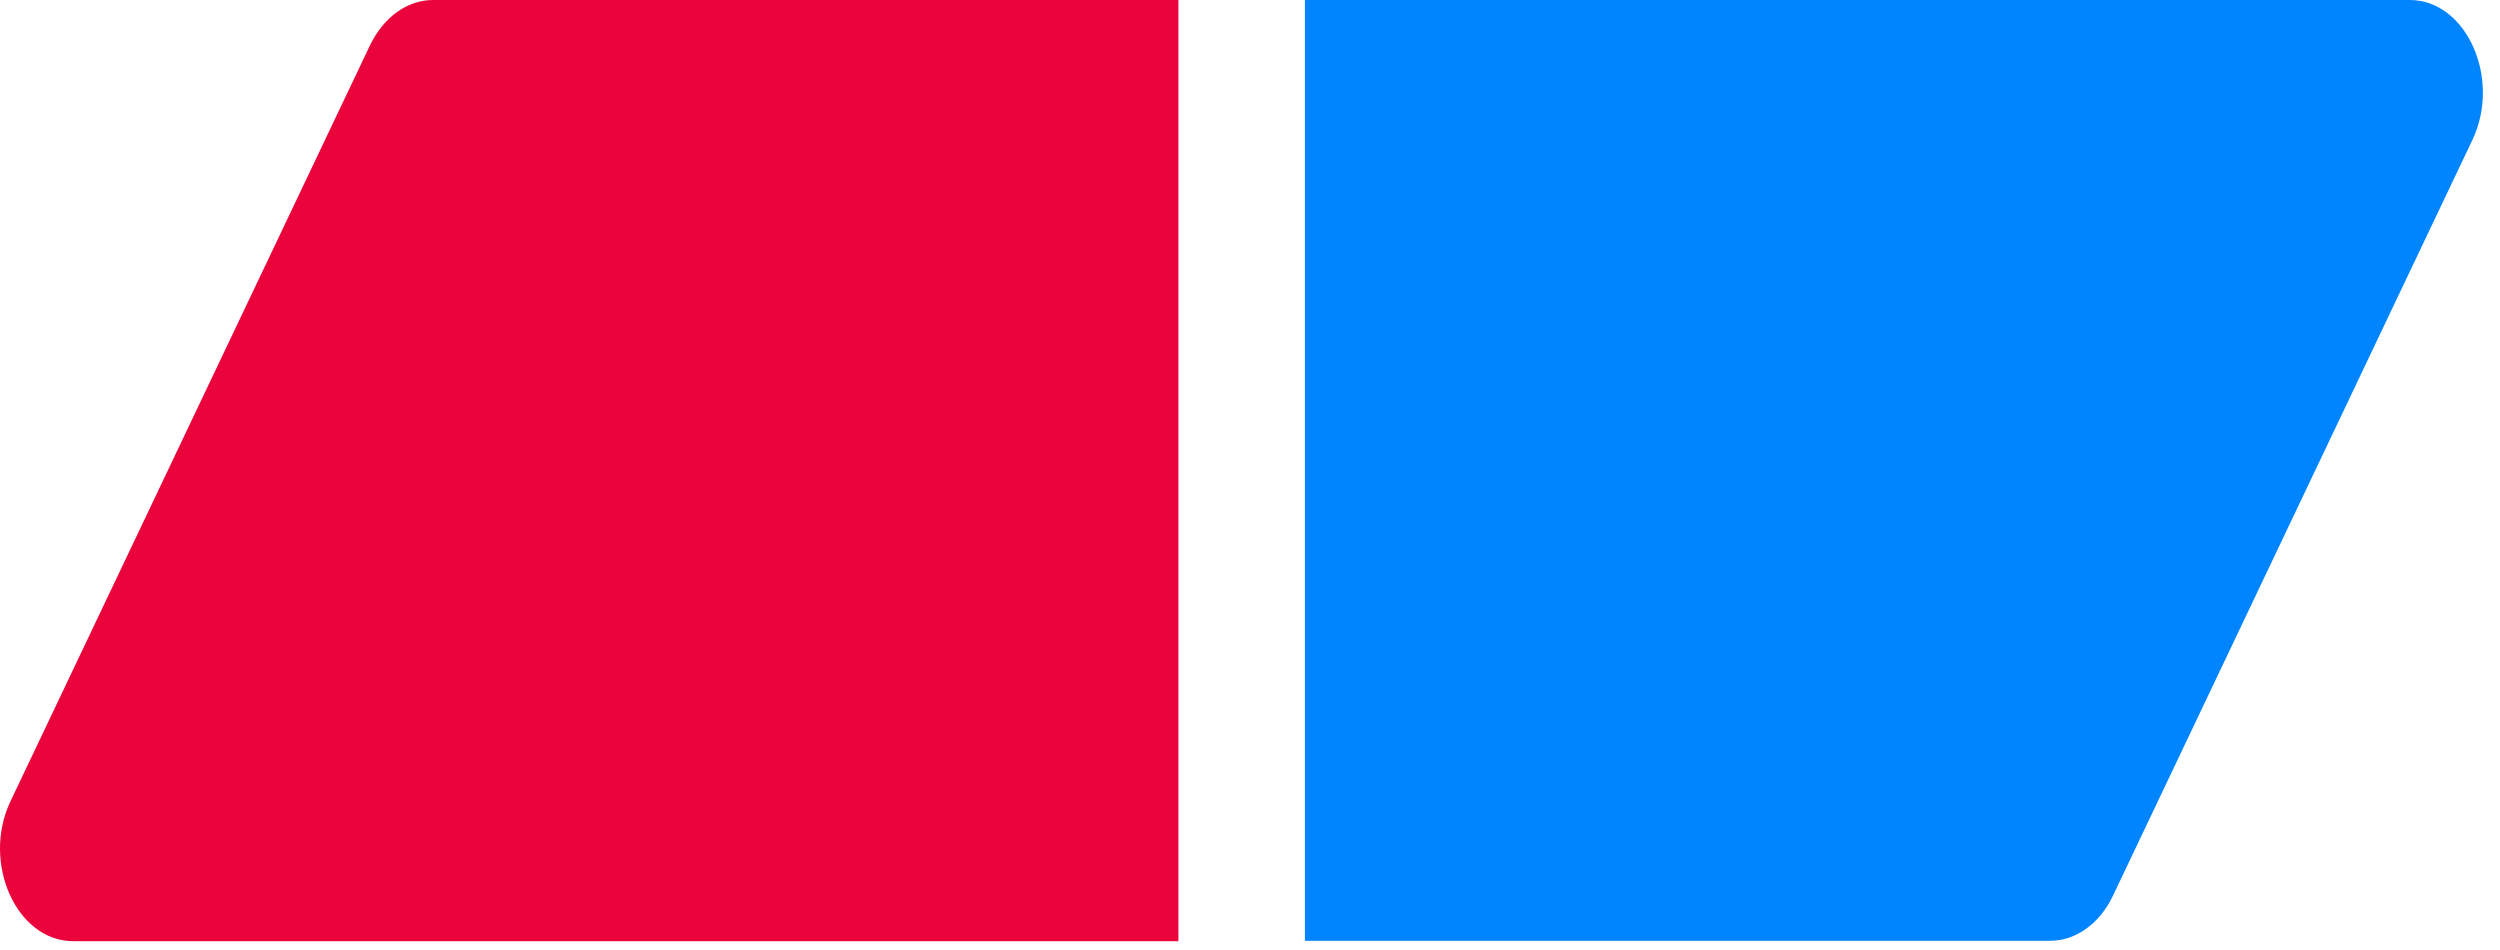 <svg width="121" height="46" viewBox="0 0 121 46" fill="none" xmlns="http://www.w3.org/2000/svg">
<path d="M57.035 45.553H3.54C0.797 45.553 -0.903 41.754 0.507 38.782L17.913 2.182C18.57 0.828 19.71 0 20.966 0H57.035V45.553Z" fill="#EB043B"/>
<path d="M63.156 0H116.632C119.375 0 121.075 3.799 119.665 6.771L102.258 43.371C101.621 44.707 100.462 45.534 99.225 45.534H63.156V0Z" fill="#0085FF"/>
</svg>
